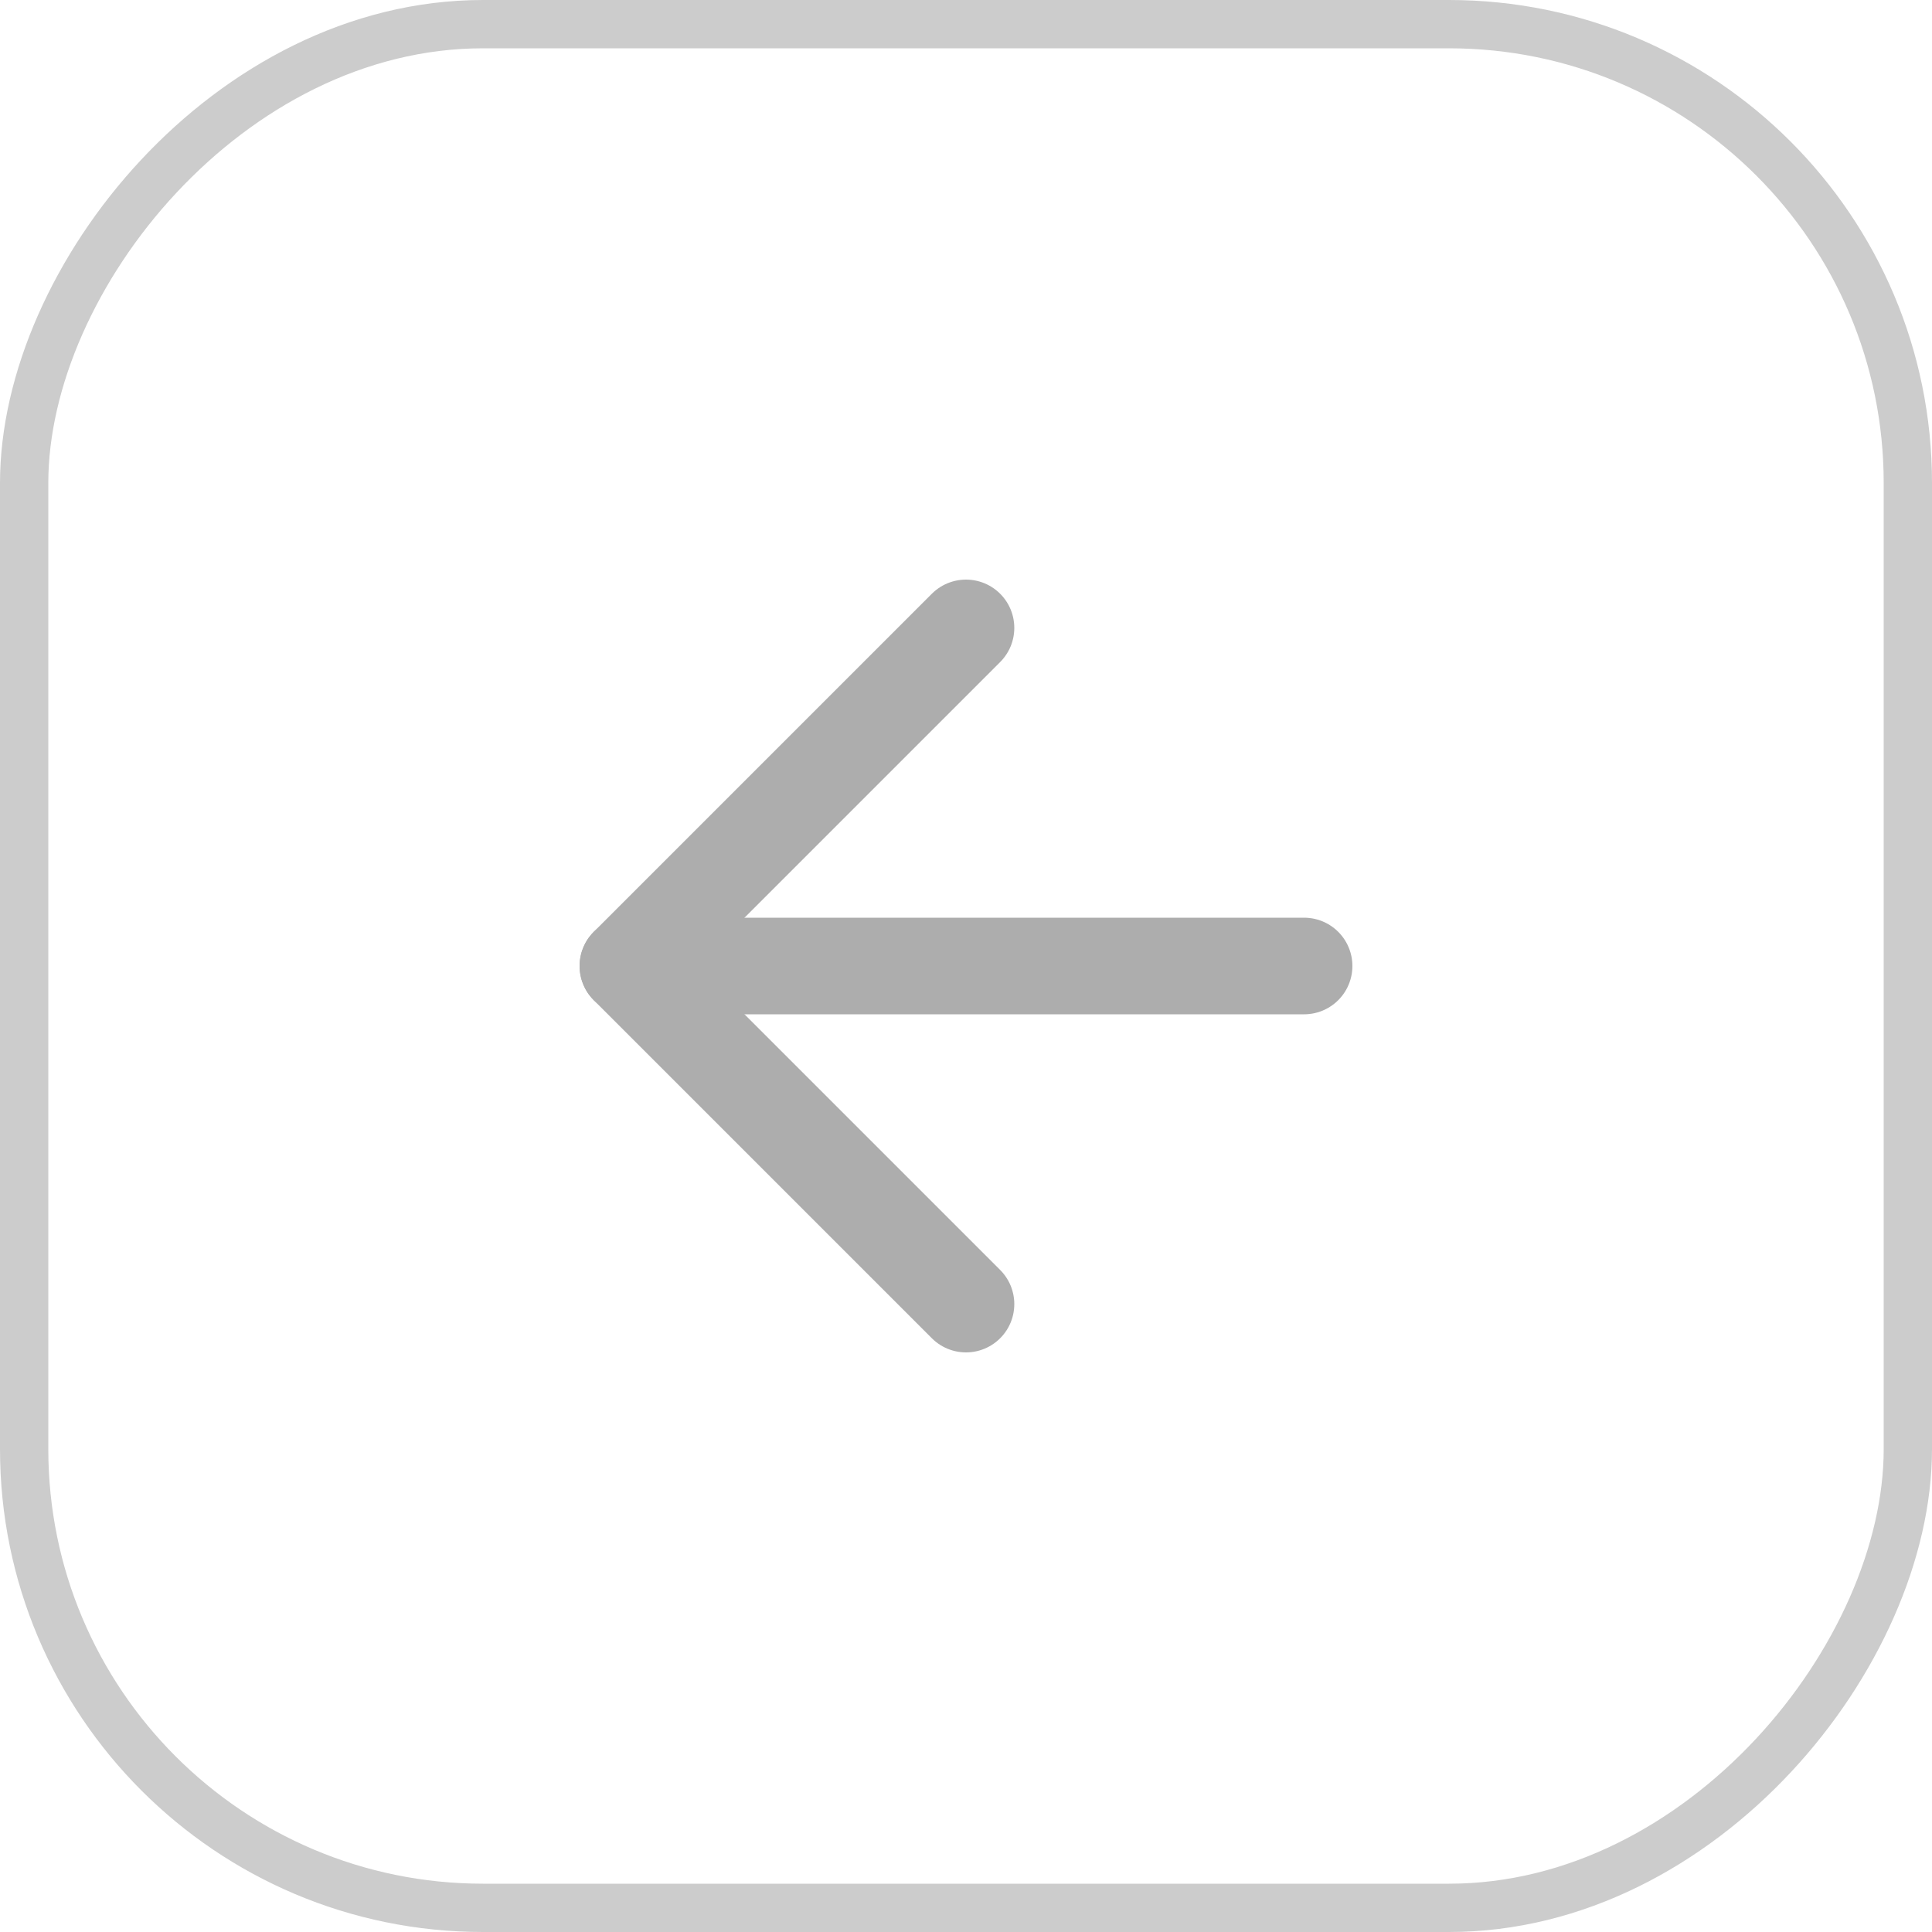 <svg width="40" height="40" viewBox="0 0 40 40" fill="none" xmlns="http://www.w3.org/2000/svg">
<g opacity="0.4">
<rect opacity="0.5" x="-0.5" y="0.5" width="39" height="39" rx="9.5" transform="matrix(-1 0 0 1 39 0)" stroke="black"/>
<path d="M27 20H13" stroke="#333333" stroke-width="2" stroke-linecap="round" stroke-linejoin="round"/>
<path d="M20 13L13 20L20 27" stroke="#333333" stroke-width="2" stroke-linecap="round" stroke-linejoin="round"/>
</g>
</svg>

